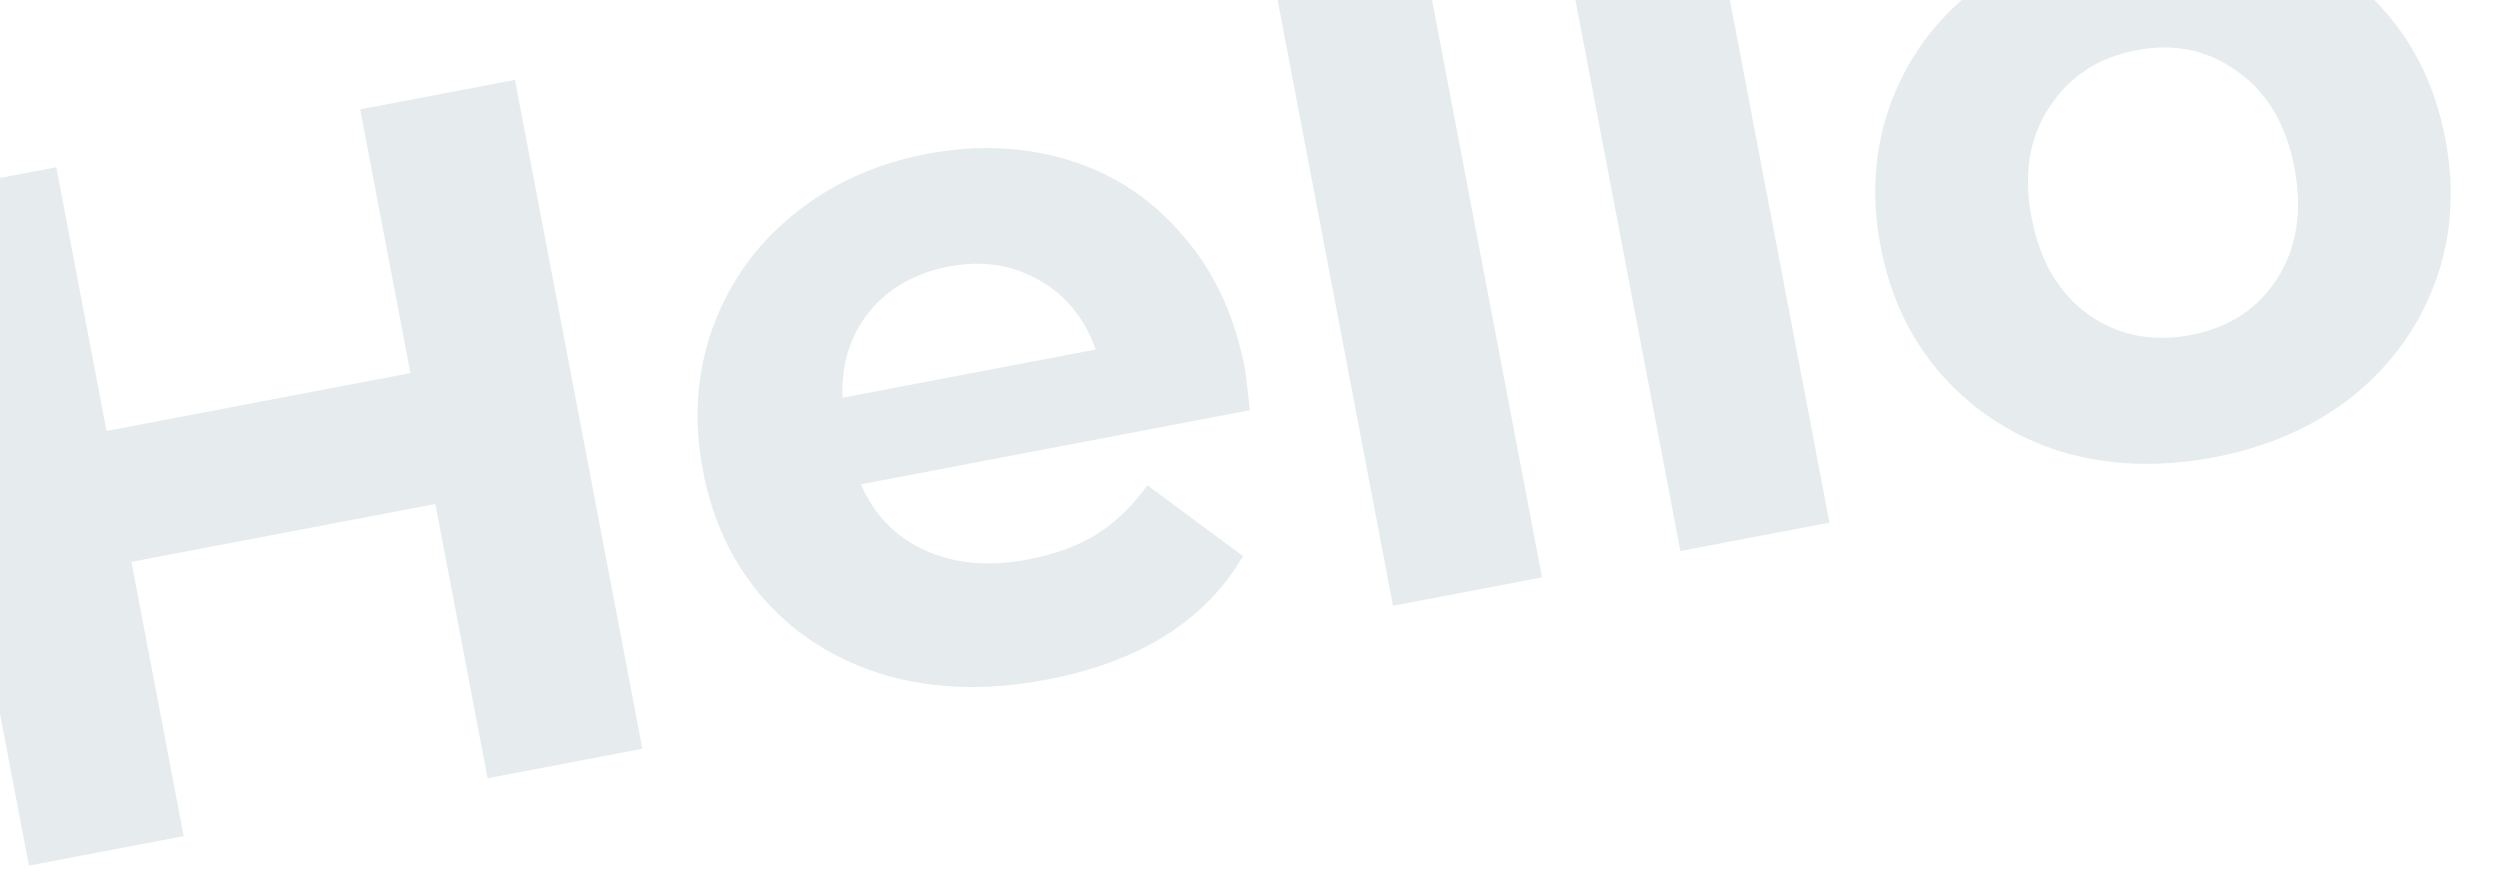 <svg width="514" height="180" viewBox="0 0 514 180" fill="none" xmlns="http://www.w3.org/2000/svg">
<path d="M105.877 16.418L132.075 153.945L100.247 160.008L89.506 103.622L27.03 115.523L37.77 171.909L5.943 177.972L-20.255 40.445L11.573 34.382L21.902 88.607L84.379 76.706L74.05 22.481L105.877 16.418ZM255.998 75.979C256.073 76.372 256.4 79.16 256.98 84.343L177.018 99.575C179.706 105.849 184.097 110.374 190.191 113.149C196.285 115.925 203.326 116.552 211.316 115.03C216.817 113.982 221.513 112.273 225.405 109.903C229.403 107.377 232.899 103.996 235.893 99.761L255.568 114.337C247.784 127.628 234.331 136.095 215.208 139.738C203.289 142.008 192.309 141.725 182.267 138.887C172.2 135.918 163.893 130.782 157.344 123.478C150.795 116.175 146.522 107.284 144.526 96.806C142.555 86.459 143.207 76.698 146.481 67.523C149.861 58.192 155.372 50.424 163.012 44.218C170.758 37.856 179.936 33.664 190.545 31.643C200.893 29.672 210.682 30.115 219.913 32.971C229.144 35.828 236.915 40.998 243.227 48.483C249.645 55.811 253.902 64.977 255.998 75.979ZM195.158 54.789C188.216 56.111 182.762 59.186 178.795 64.014C174.828 68.841 172.97 74.76 173.219 81.771L225.283 71.853C222.963 65.373 219.071 60.617 213.607 57.586C208.119 54.424 201.969 53.492 195.158 54.789ZM258.626 -21.23L289.275 -27.068L317.044 118.71L286.395 124.549L258.626 -21.23ZM317.72 -32.487L348.369 -38.325L376.138 107.454L345.489 113.292L317.72 -32.487ZM455.178 94.026C444.044 96.147 433.588 95.763 423.808 92.876C414.134 89.832 406.023 84.659 399.474 77.355C392.925 70.052 388.653 61.161 386.657 50.683C384.661 40.204 385.365 30.365 388.771 21.166C392.176 11.966 397.83 4.238 405.732 -2.018C413.74 -8.43 423.311 -12.696 434.444 -14.817C445.577 -16.937 455.981 -16.476 465.655 -13.432C475.303 -10.52 483.402 -5.412 489.951 1.892C496.5 9.195 500.773 18.086 502.769 28.564C504.765 39.043 504.06 48.882 500.655 58.081C497.249 67.281 491.608 75.075 483.731 81.461C475.828 87.717 466.311 91.906 455.178 94.026ZM450.387 68.878C458.246 67.382 464.165 63.539 468.144 57.352C472.229 51.009 473.423 43.384 471.727 34.478C470.03 25.571 466.129 18.985 460.023 14.719C454.023 10.297 447.093 8.834 439.235 10.331C431.376 11.828 425.404 15.748 421.319 22.091C417.209 28.304 416.002 35.863 417.698 44.77C419.395 53.676 423.309 60.328 429.44 64.725C435.546 68.991 442.528 70.375 450.387 68.878Z" fill="#003E51" fill-opacity="0.1"/>
</svg>
